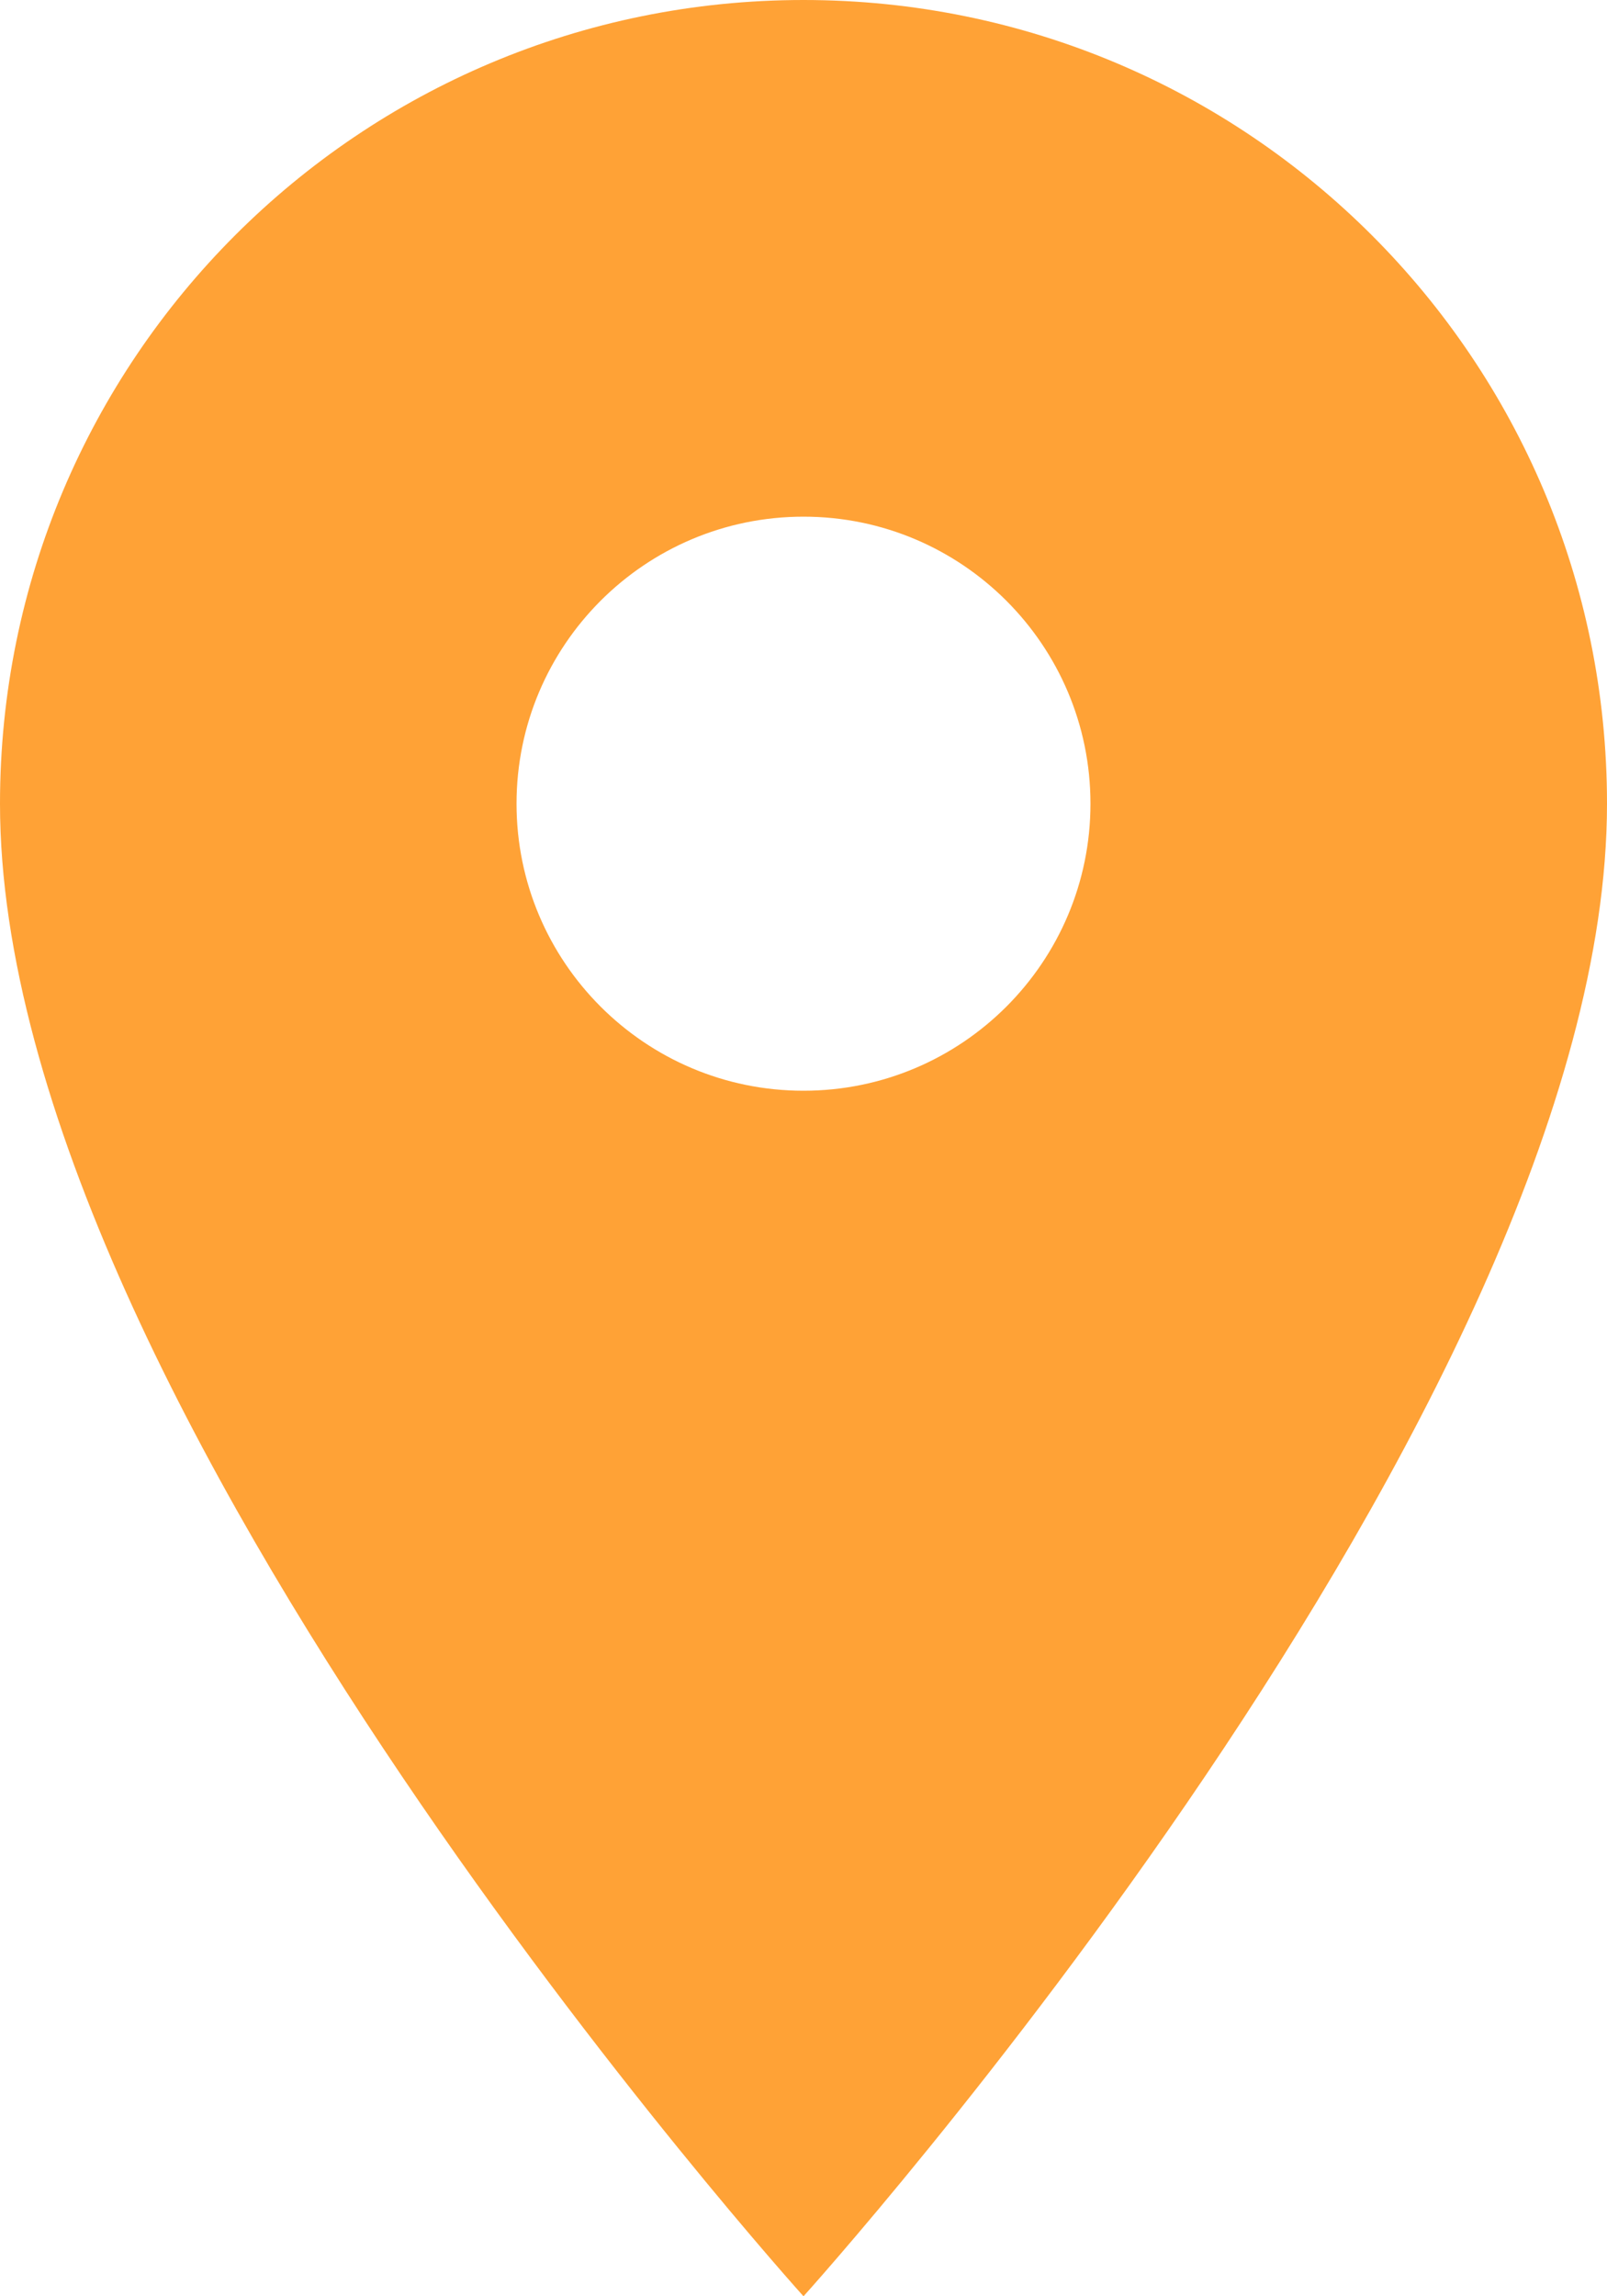 <?xml version="1.0" encoding="UTF-8"?>
<svg id="SVGDoc" width="14" height="20" xmlns="http://www.w3.org/2000/svg" version="1.1" xmlns:xlink="http://www.w3.org/1999/xlink" xmlns:avocode="https://avocode.com/" viewBox="0 0 14 20"><defs></defs><desc>Generated with Avocode.</desc><g><g><title>Path 101</title><path d="M7,9.5c-1.38,0 -2.5,-1.12 -2.5,-2.5c0,-1.38 1.12,-2.5 2.5,-2.5c1.38,0 2.5,1.12 2.5,2.5c0,1.38 -1.12,2.5 -2.5,2.5zM7,0c-3.87,0 -7,3.13 -7,7c0,5.25 7,13 7,13c0,0 7,-7.75 7,-13c0,-3.87 -3.13,-7 -7,-7z" fill="#ffa236" fill-opacity="1"></path></g></g></svg>